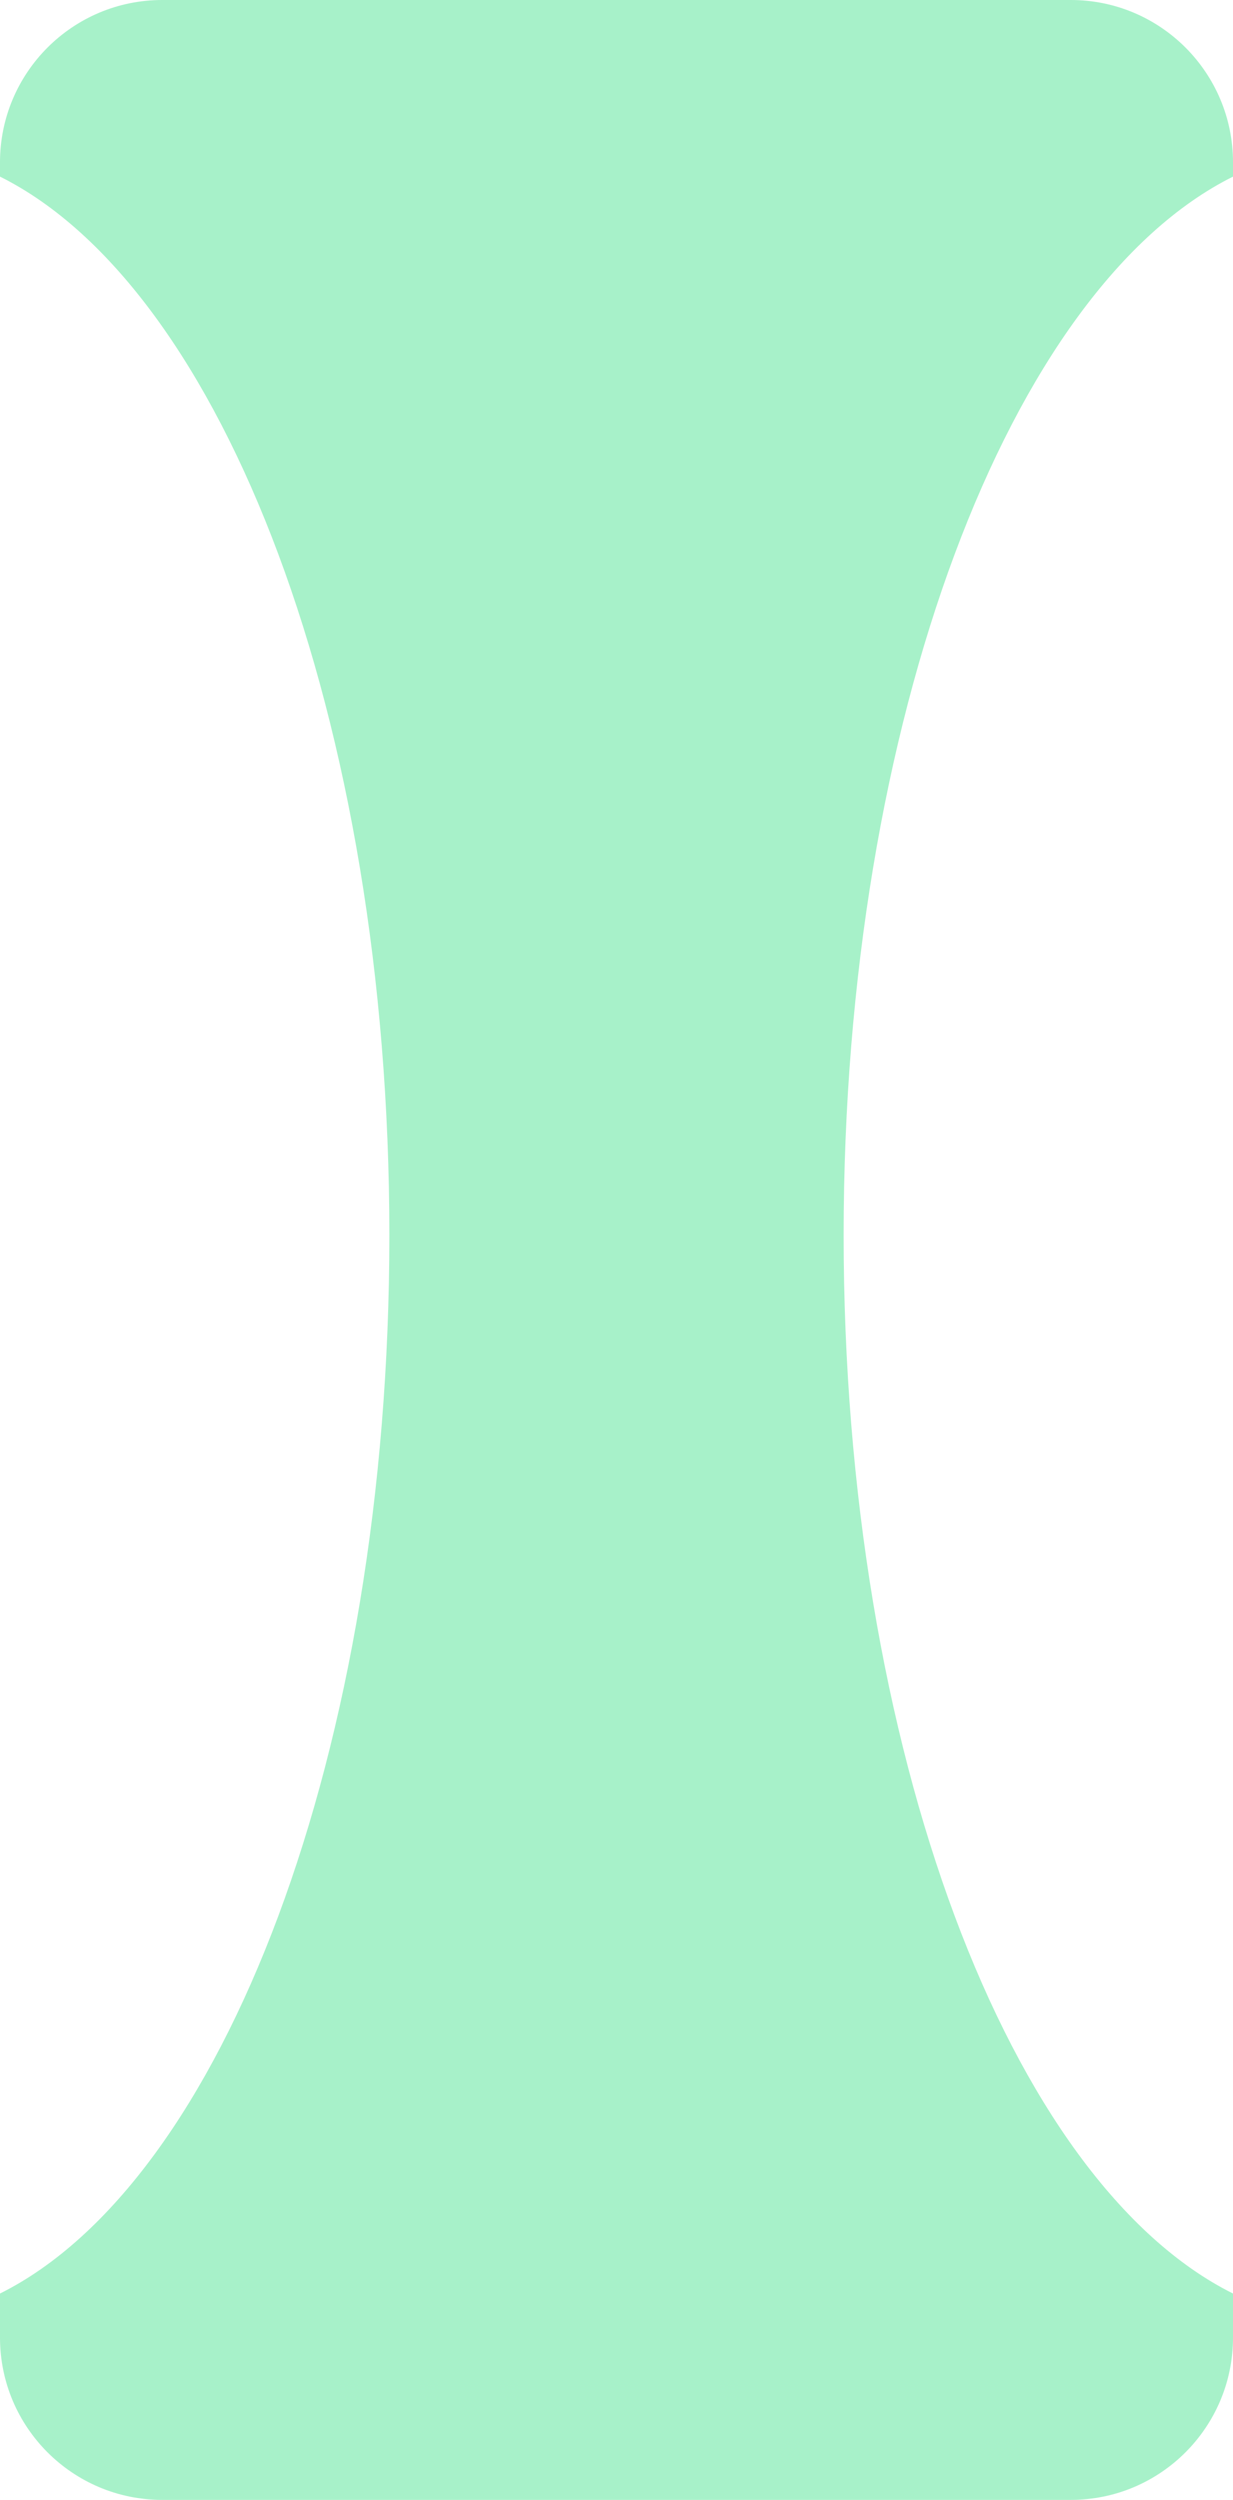 <svg width="38" height="77" viewBox="0 0 38 77" fill="none" xmlns="http://www.w3.org/2000/svg">
<path opacity="0.5" fill-rule="evenodd" clip-rule="evenodd" d="M0 5C0 2.239 2.239 0 5 0H33C35.761 0 38 2.239 38 5V5.44C31.125 8.865 26 22.161 26 38.042C26 53.922 31.125 67.218 38 70.644V72C38 74.761 35.761 77 33 77H5C2.239 77 0 74.761 0 72V70.644C6.875 67.218 12 53.922 12 38.042C12 22.161 6.875 8.865 0 5.44V5Z" fill="#50E594"/>
</svg>
